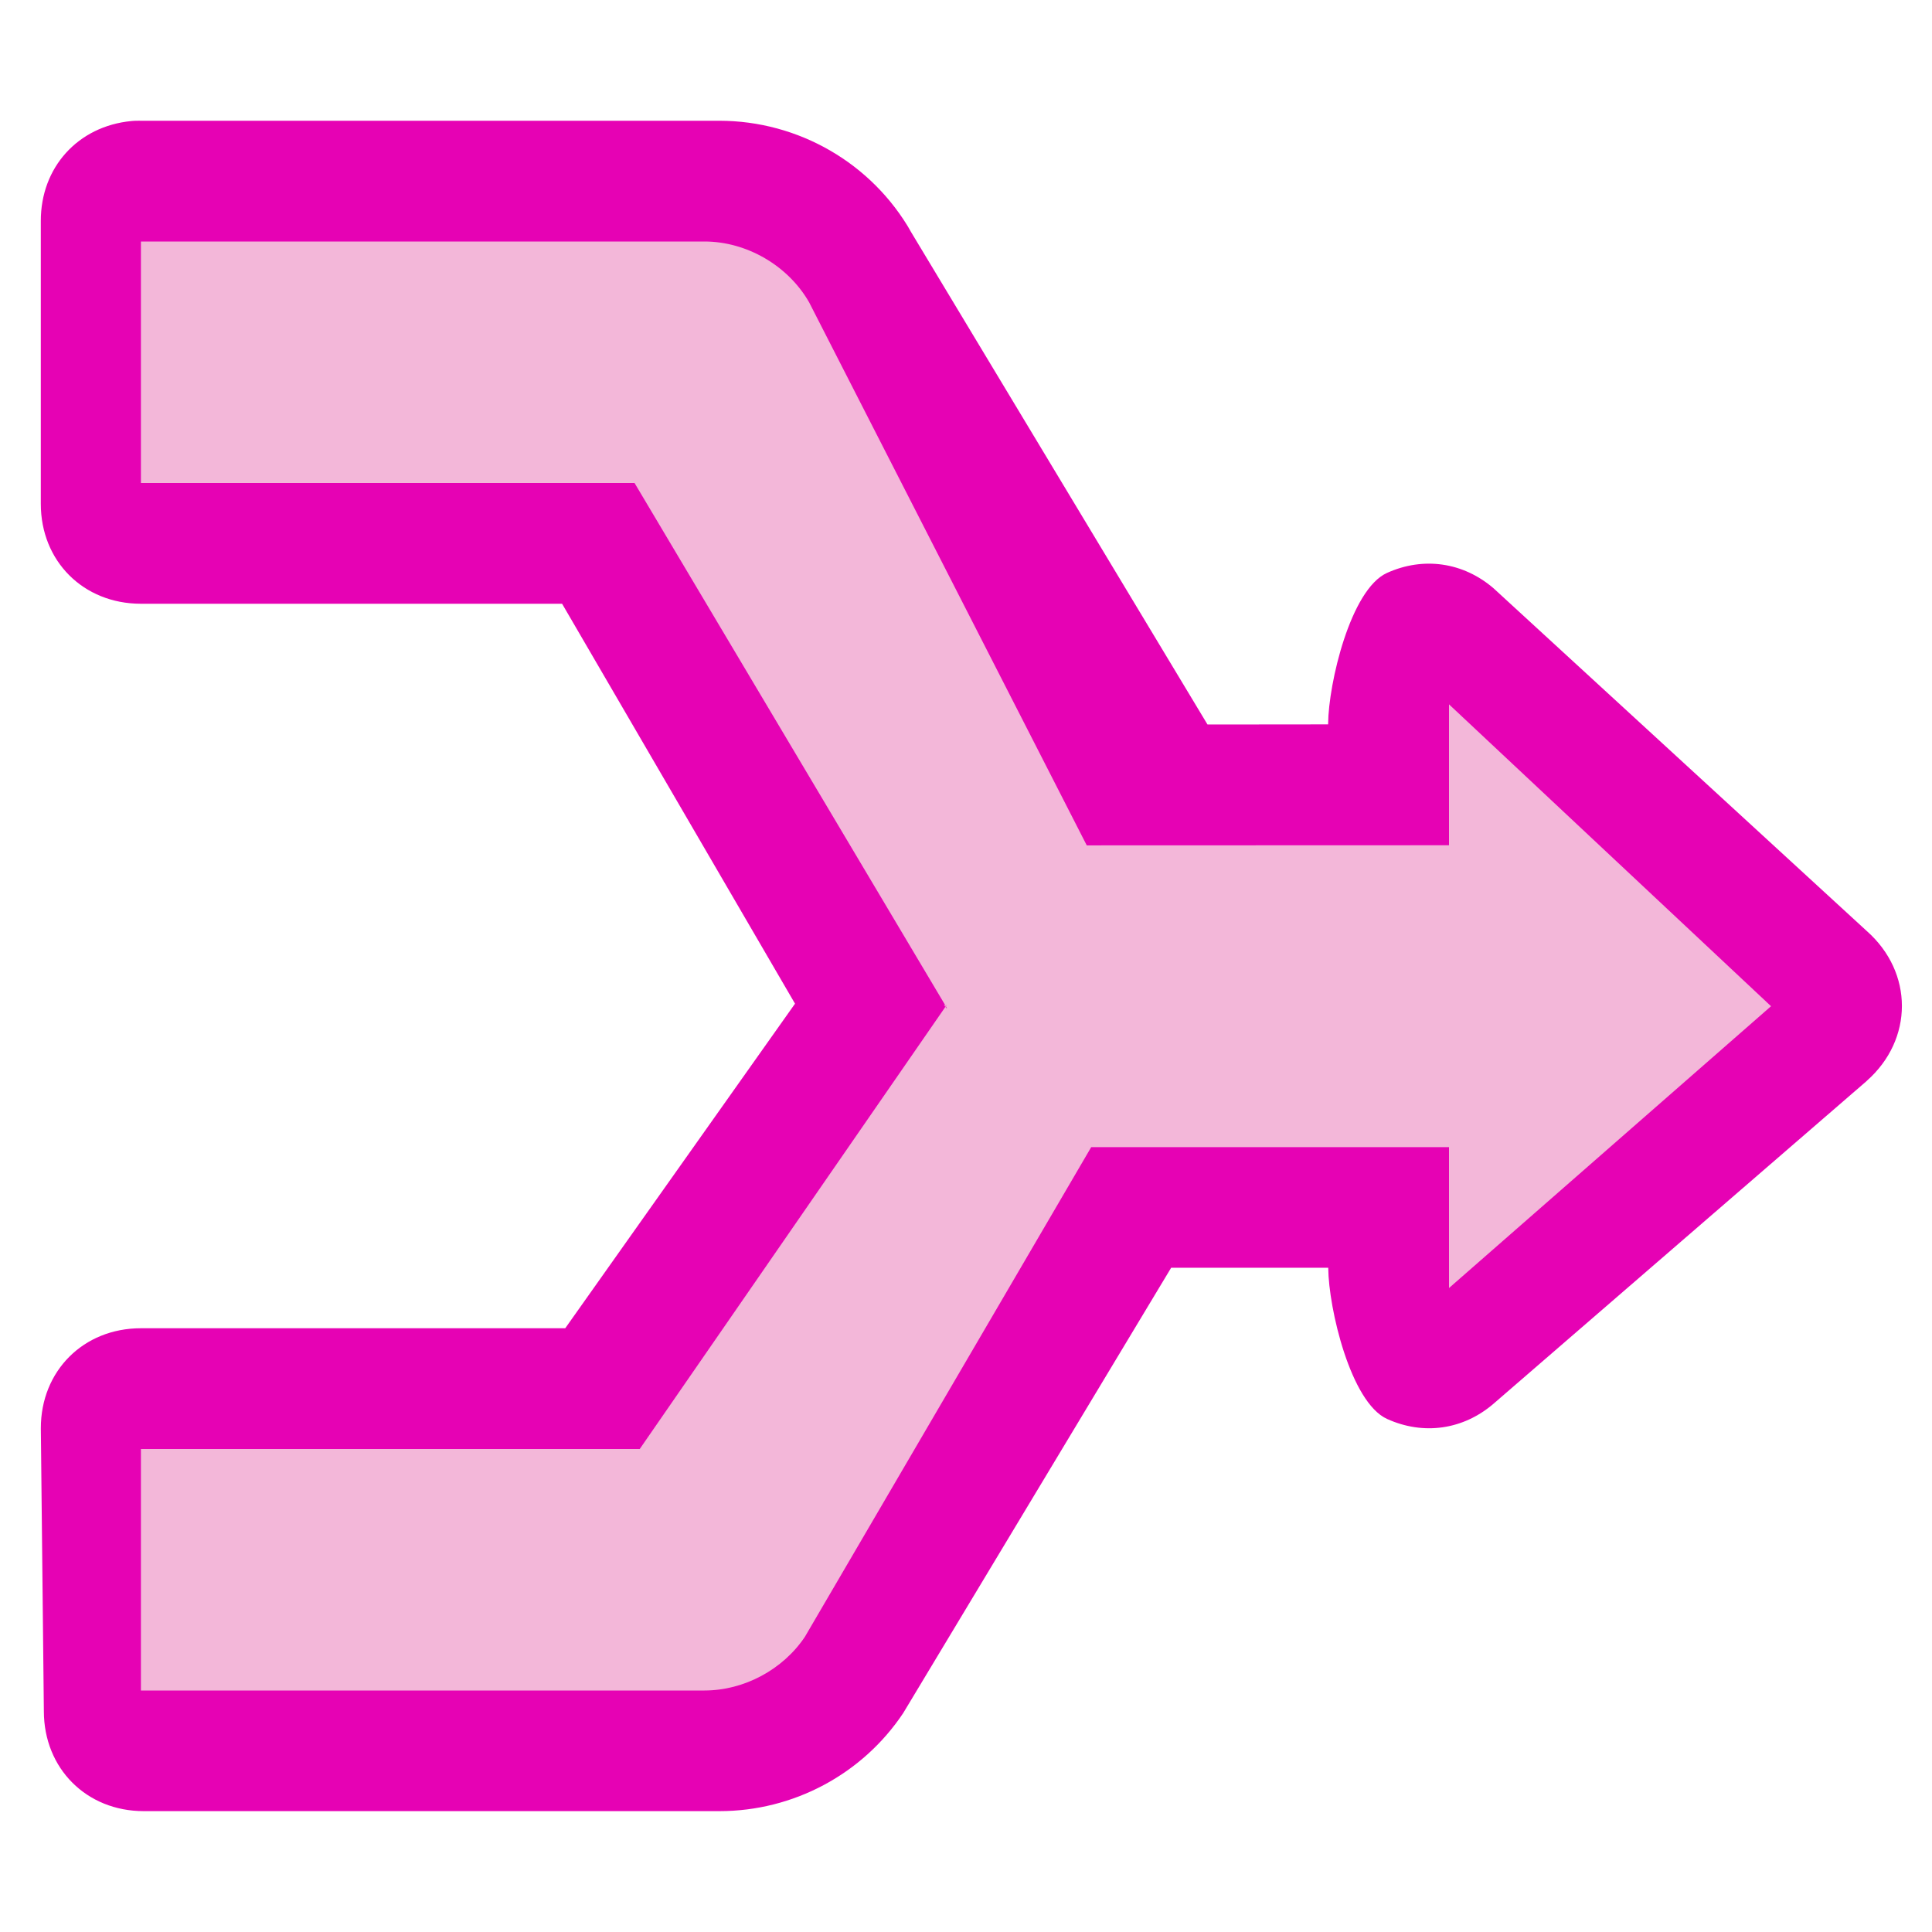 <?xml version="1.0" encoding="UTF-8" standalone="no"?>
<svg
   xmlns:dc="http://purl.org/dc/elements/1.1/"
   xmlns:cc="http://creativecommons.org/ns#"
   xmlns:rdf="http://www.w3.org/1999/02/22-rdf-syntax-ns#"
   xmlns:svg="http://www.w3.org/2000/svg"
   xmlns="http://www.w3.org/2000/svg"
   xmlns:xlink="http://www.w3.org/1999/xlink"
   xmlns:sodipodi="http://sodipodi.sourceforge.net/DTD/sodipodi-0.dtd"
   xmlns:inkscape="http://www.inkscape.org/namespaces/inkscape"
   height="16"
   width="16"
   version="1.1"
   id="svg32"
   sodipodi:docname="sc_mergedocuments.svg"
   inkscape:version="0.92.4 (unknown)"
   inkscape:export-filename="/home/annisaauliarasyidah/Desktop/4_242 (aulia)/sc 222/sc_mergedocuments.png"
   inkscape:export-xdpi="96"
   inkscape:export-ydpi="96">
  <defs
     id="defs36" />
  <sodipodi:namedview
     pagecolor="#ffffff"
     bordercolor="#666666"
     borderopacity="1"
     objecttolerance="10"
     gridtolerance="10"
     guidetolerance="10"
     inkscape:pageopacity="0"
     inkscape:pageshadow="2"
     inkscape:window-width="1366"
     inkscape:window-height="707"
     id="namedview34"
     showgrid="true"
     inkscape:zoom="14.75"
     inkscape:cx="-3.3898305"
     inkscape:cy="7.4576271"
     inkscape:window-x="0"
     inkscape:window-y="0"
     inkscape:window-maximized="1"
     inkscape:current-layer="svg32">
    <inkscape:grid
       type="xygrid"
       id="grid848" />
  </sodipodi:namedview>
  <linearGradient
     id="a">
    <stop
       offset="0"
       stop-color="#fff"
       id="stop2" />
    <stop
       offset="1"
       stop-color="#fff"
       stop-opacity="0"
       id="stop4" />
  </linearGradient>
  <radialGradient
     id="b"
     cx="37.332"
     cy="88.615"
     gradientTransform="matrix(0.251,0,0,0.238,-4.872,-11.744)"
     gradientUnits="userSpaceOnUse"
     r="50.665"
     xlink:href="#a" />
  <radialGradient
     id="c"
     cx="37.318"
     cy="89.172"
     gradientTransform="matrix(0.596,0,0,0.565,-15.76,-35.727)"
     gradientUnits="userSpaceOnUse"
     r="50.665">
    <stop
       offset="0"
       stop-color="#009fc6"
       id="stop8" />
    <stop
       offset="1"
       stop-color="#cbf5ff"
       id="stop10" />
  </radialGradient>
  <radialGradient
     id="d"
     cx="37.332"
     cy="73.837"
     gradientTransform="matrix(0.238,0,0,0.225,-4.384,-10.647)"
     gradientUnits="userSpaceOnUse"
     r="50.665">
    <stop
       offset="0"
       stop-color="#5df"
       id="stop13" />
    <stop
       offset=".835"
       stop-color="#c7ecf4"
       id="stop15" />
    <stop
       offset="1"
       stop-color="#d8edf2"
       id="stop17" />
  </radialGradient>
  <linearGradient
     id="e"
     gradientTransform="scale(1.054 1)"
     gradientUnits="userSpaceOnUse"
     x1="21.333"
     x2="10.666"
     xlink:href="#a"
     y1="64.002"
     y2="64.002" />
  <mask
     id="f"
     maskUnits="userSpaceOnUse">
    <path
       d="m0 5.336h129.331v117.33h-129.331z"
       fill="url(#e)"
       id="path21" />
  </mask>
  <path
     inkscape:connector-curvature="0"
     style="fill:#e602b4;stroke-width:0.125"
     id="path24"
     d="m 1.166,1 0.024,4.875e-4 c -0.026,-0.001 -0.053,-0.001 -0.079,0 -0.008,3.75e-4 -0.016,9.5e-4 -0.024,0.002 -0.442,0.043 -0.75,0.384 -0.749,0.828 v 2.342 7.375e-4 C 0.338,4.647 0.69,4.999 1.165,5 h 7.375e-4 L 4,5 4.655,5 6.584,8.312 4.681,11 4,11 l -2.834,1.3e-5 h -7.375e-4 c -0.474,5.88e-4 -0.827,0.353 -0.827,0.827 -1.242e-5,0.002 -1.242e-5,0.004 0,0.006 l 0.025,2.339 c 5.8375e-4,0.474 0.353,0.827 0.827,0.827 h 7.375e-4 4.768 c 0.609,-4.9e-5 1.182,-0.304 1.521,-0.812 l 2.219,-3.688 h 1.301 c -6e-6,0.001 -6e-6,0.003 0,0.004 0.003,0.332 0.185,1.111 0.487,1.248 0.302,0.137 0.631,0.09 0.883,-0.127 2.5e-4,-2.5e-4 5e-4,-4.88e-4 7.5e-4,-7.38e-4 l 3.085,-2.668 c 0.001,-0.001 0.003,-0.002 0.004,-0.004 0.388,-0.343 0.388,-0.898 0,-1.241 L 12.381,4.883 c -0.004,-0.004 -0.008,-0.007 -0.012,-0.011 -0.251,-0.216 -0.581,-0.264 -0.883,-0.127 -0.302,0.137 -0.484,0.915 -0.487,1.248 -6e-6,0.001 -6e-6,0.003 0,0.004 v 0.002 L 10,6 7.523,1.885 7.545,1.92 C 7.22,1.351 6.613,1.001 5.959,1 h -4.875e-4 z"
     sodipodi:nodetypes="ccccccccccccccccccccccccccccccccccsccccccccc" />
  <path
     inkscape:connector-curvature="0"
     style="fill:#f3b7d9;stroke-width:0.125;fill-opacity:1"
     id="path26"
     d="M 1.167,2 V 4 H 5.255 l 2.578,4.333 c 0.035,0.062 -0.048,-0.053 0,0 -0.031,0.034 0.026,-0.038 0,0 L 5.298,12 H 1.167 v 2 h 4.667 c 0.328,-2.6e-5 0.65,-0.173 0.832,-0.445 L 9.037,9.5 12,9.5 v 1.167 L 14.667,8.333 12,5.833 V 7 L 9,7.001 6.701,2.504 C 6.527,2.2 6.184,2 5.834,2 Z" />
</svg>
